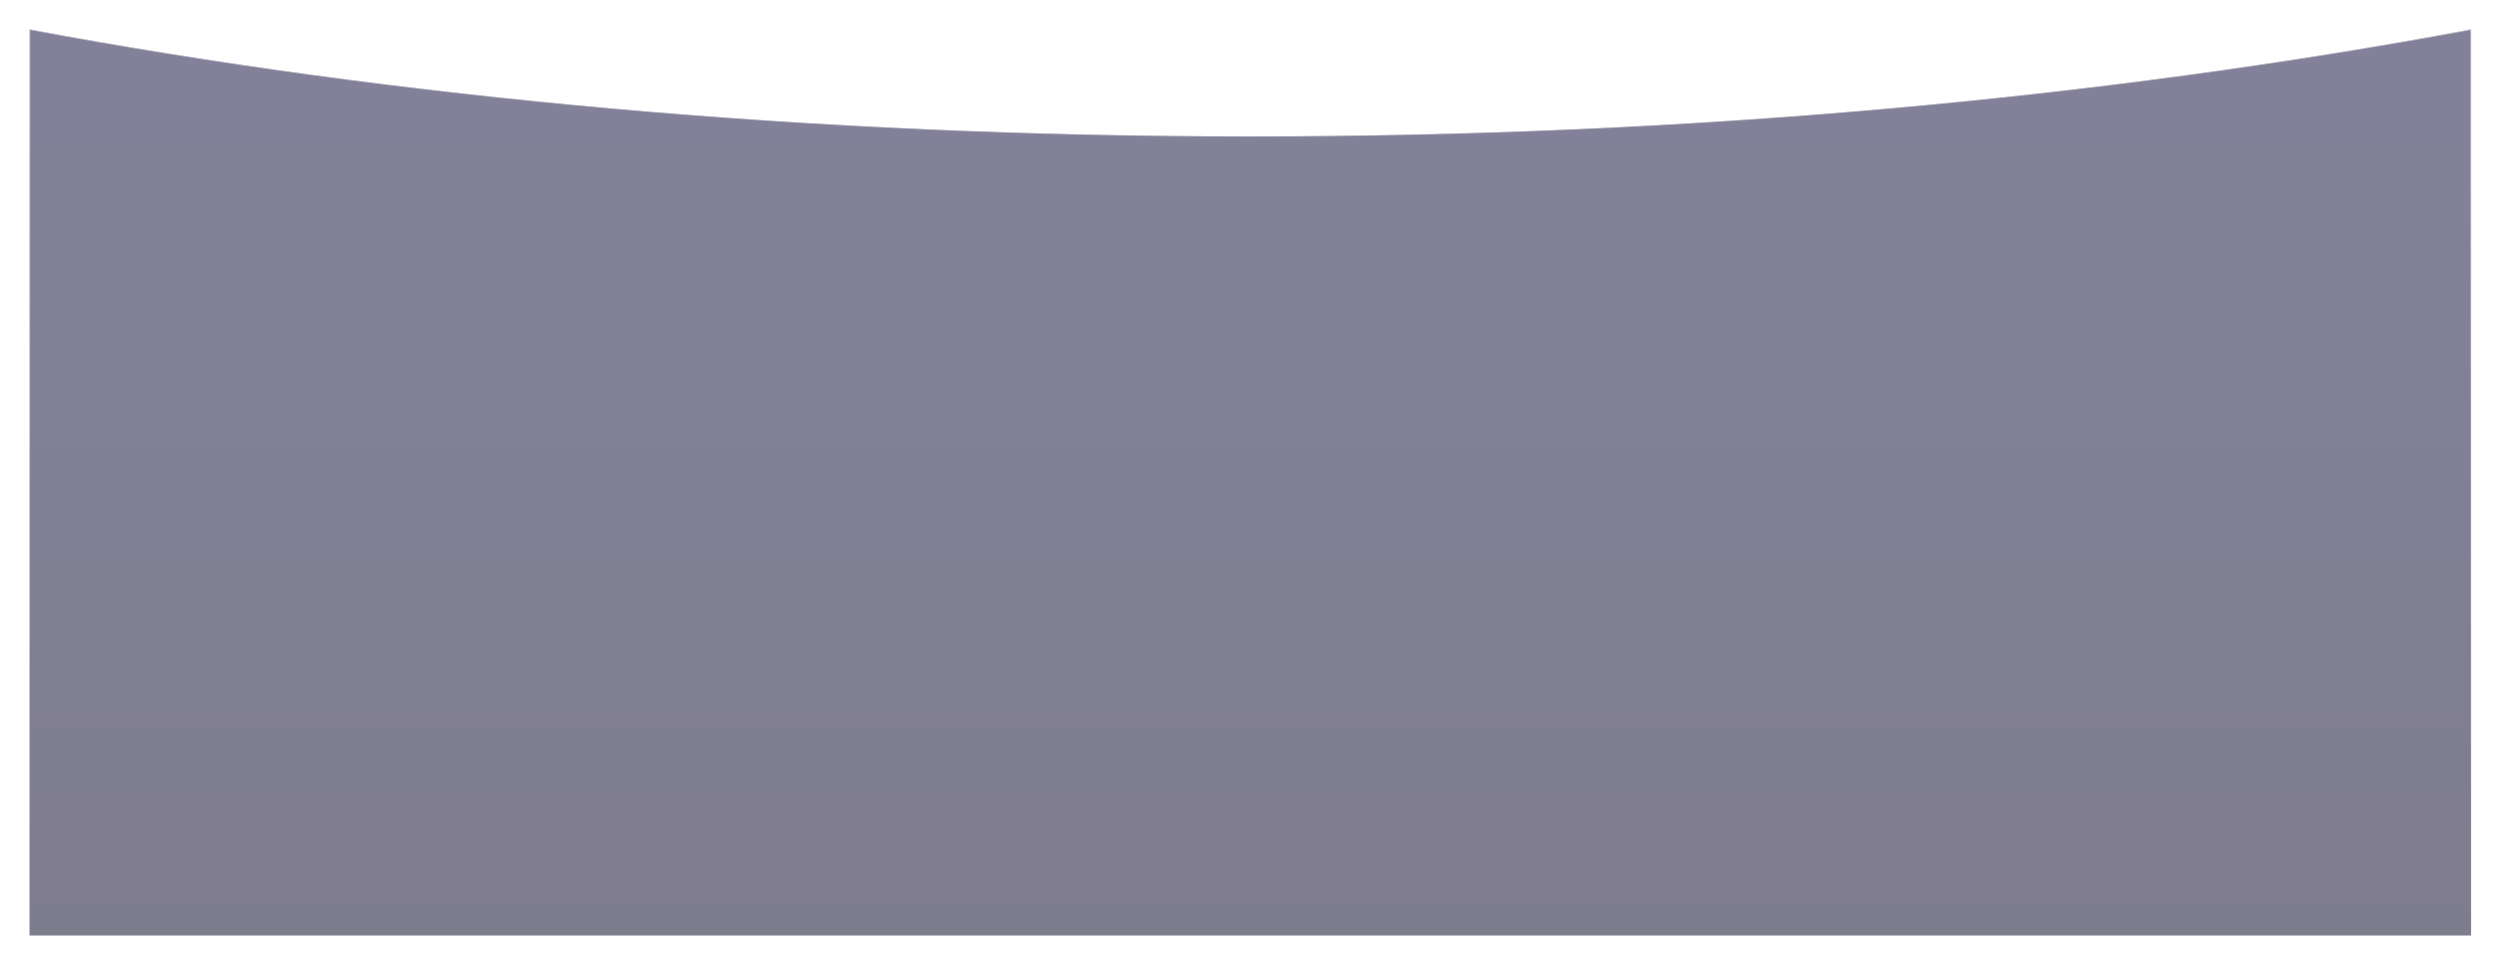<svg width="1770" height="683" viewBox="0 0 1770 683" fill="none" xmlns="http://www.w3.org/2000/svg">
<g opacity="0.55" filter="url(#filter0_bd_1460_683)">
<path d="M20.874 24.748L20.874 666.349L1749.54 666.349L1749.54 24.748C1490.24 73.078 1196.45 100.38 885.208 100.38C573.966 100.38 280.174 73.078 20.874 24.748Z" fill="url(#paint0_linear_1460_683)"/>
<path d="M1749.29 666.099L21.124 666.099L21.124 25.049C280.368 73.347 574.07 100.63 885.208 100.63C1196.35 100.63 1490.05 73.347 1749.29 25.049L1749.29 666.099Z" stroke="url(#paint1_linear_1460_683)" stroke-width="0.5"/>
</g>
<defs>
<filter id="filter0_bd_1460_683" x="-39.126" y="-35.252" width="1848.67" height="761.601" filterUnits="userSpaceOnUse" color-interpolation-filters="sRGB">
<feFlood flood-opacity="0" result="BackgroundImageFix"/>
<feGaussianBlur in="BackgroundImageFix" stdDeviation="30"/>
<feComposite in2="SourceAlpha" operator="in" result="effect1_backgroundBlur_1460_683"/>
<feColorMatrix in="SourceAlpha" type="matrix" values="0 0 0 0 0 0 0 0 0 0 0 0 0 0 0 0 0 0 127 0" result="hardAlpha"/>
<feOffset dy="-4"/>
<feGaussianBlur stdDeviation="10"/>
<feComposite in2="hardAlpha" operator="out"/>
<feColorMatrix type="matrix" values="0 0 0 0 0.071 0 0 0 0 0.063 0 0 0 0 0.165 0 0 0 1 0"/>
<feBlend mode="normal" in2="effect1_backgroundBlur_1460_683" result="effect2_dropShadow_1460_683"/>
<feBlend mode="normal" in="SourceGraphic" in2="effect2_dropShadow_1460_683" result="shape"/>
</filter>
<linearGradient id="paint0_linear_1460_683" x1="990.845" y1="-18.603" x2="990.845" y2="739.857" gradientUnits="userSpaceOnUse">
<stop stop-color="#1F1B49"/>
<stop offset="1" stop-color="#13112D"/>
</linearGradient>
<linearGradient id="paint1_linear_1460_683" x1="942.083" y1="97.721" x2="942.083" y2="621.182" gradientUnits="userSpaceOnUse">
<stop stop-color="white" stop-opacity="0.5"/>
<stop offset="1" stop-color="white" stop-opacity="0.04"/>
</linearGradient>
</defs>
</svg>
